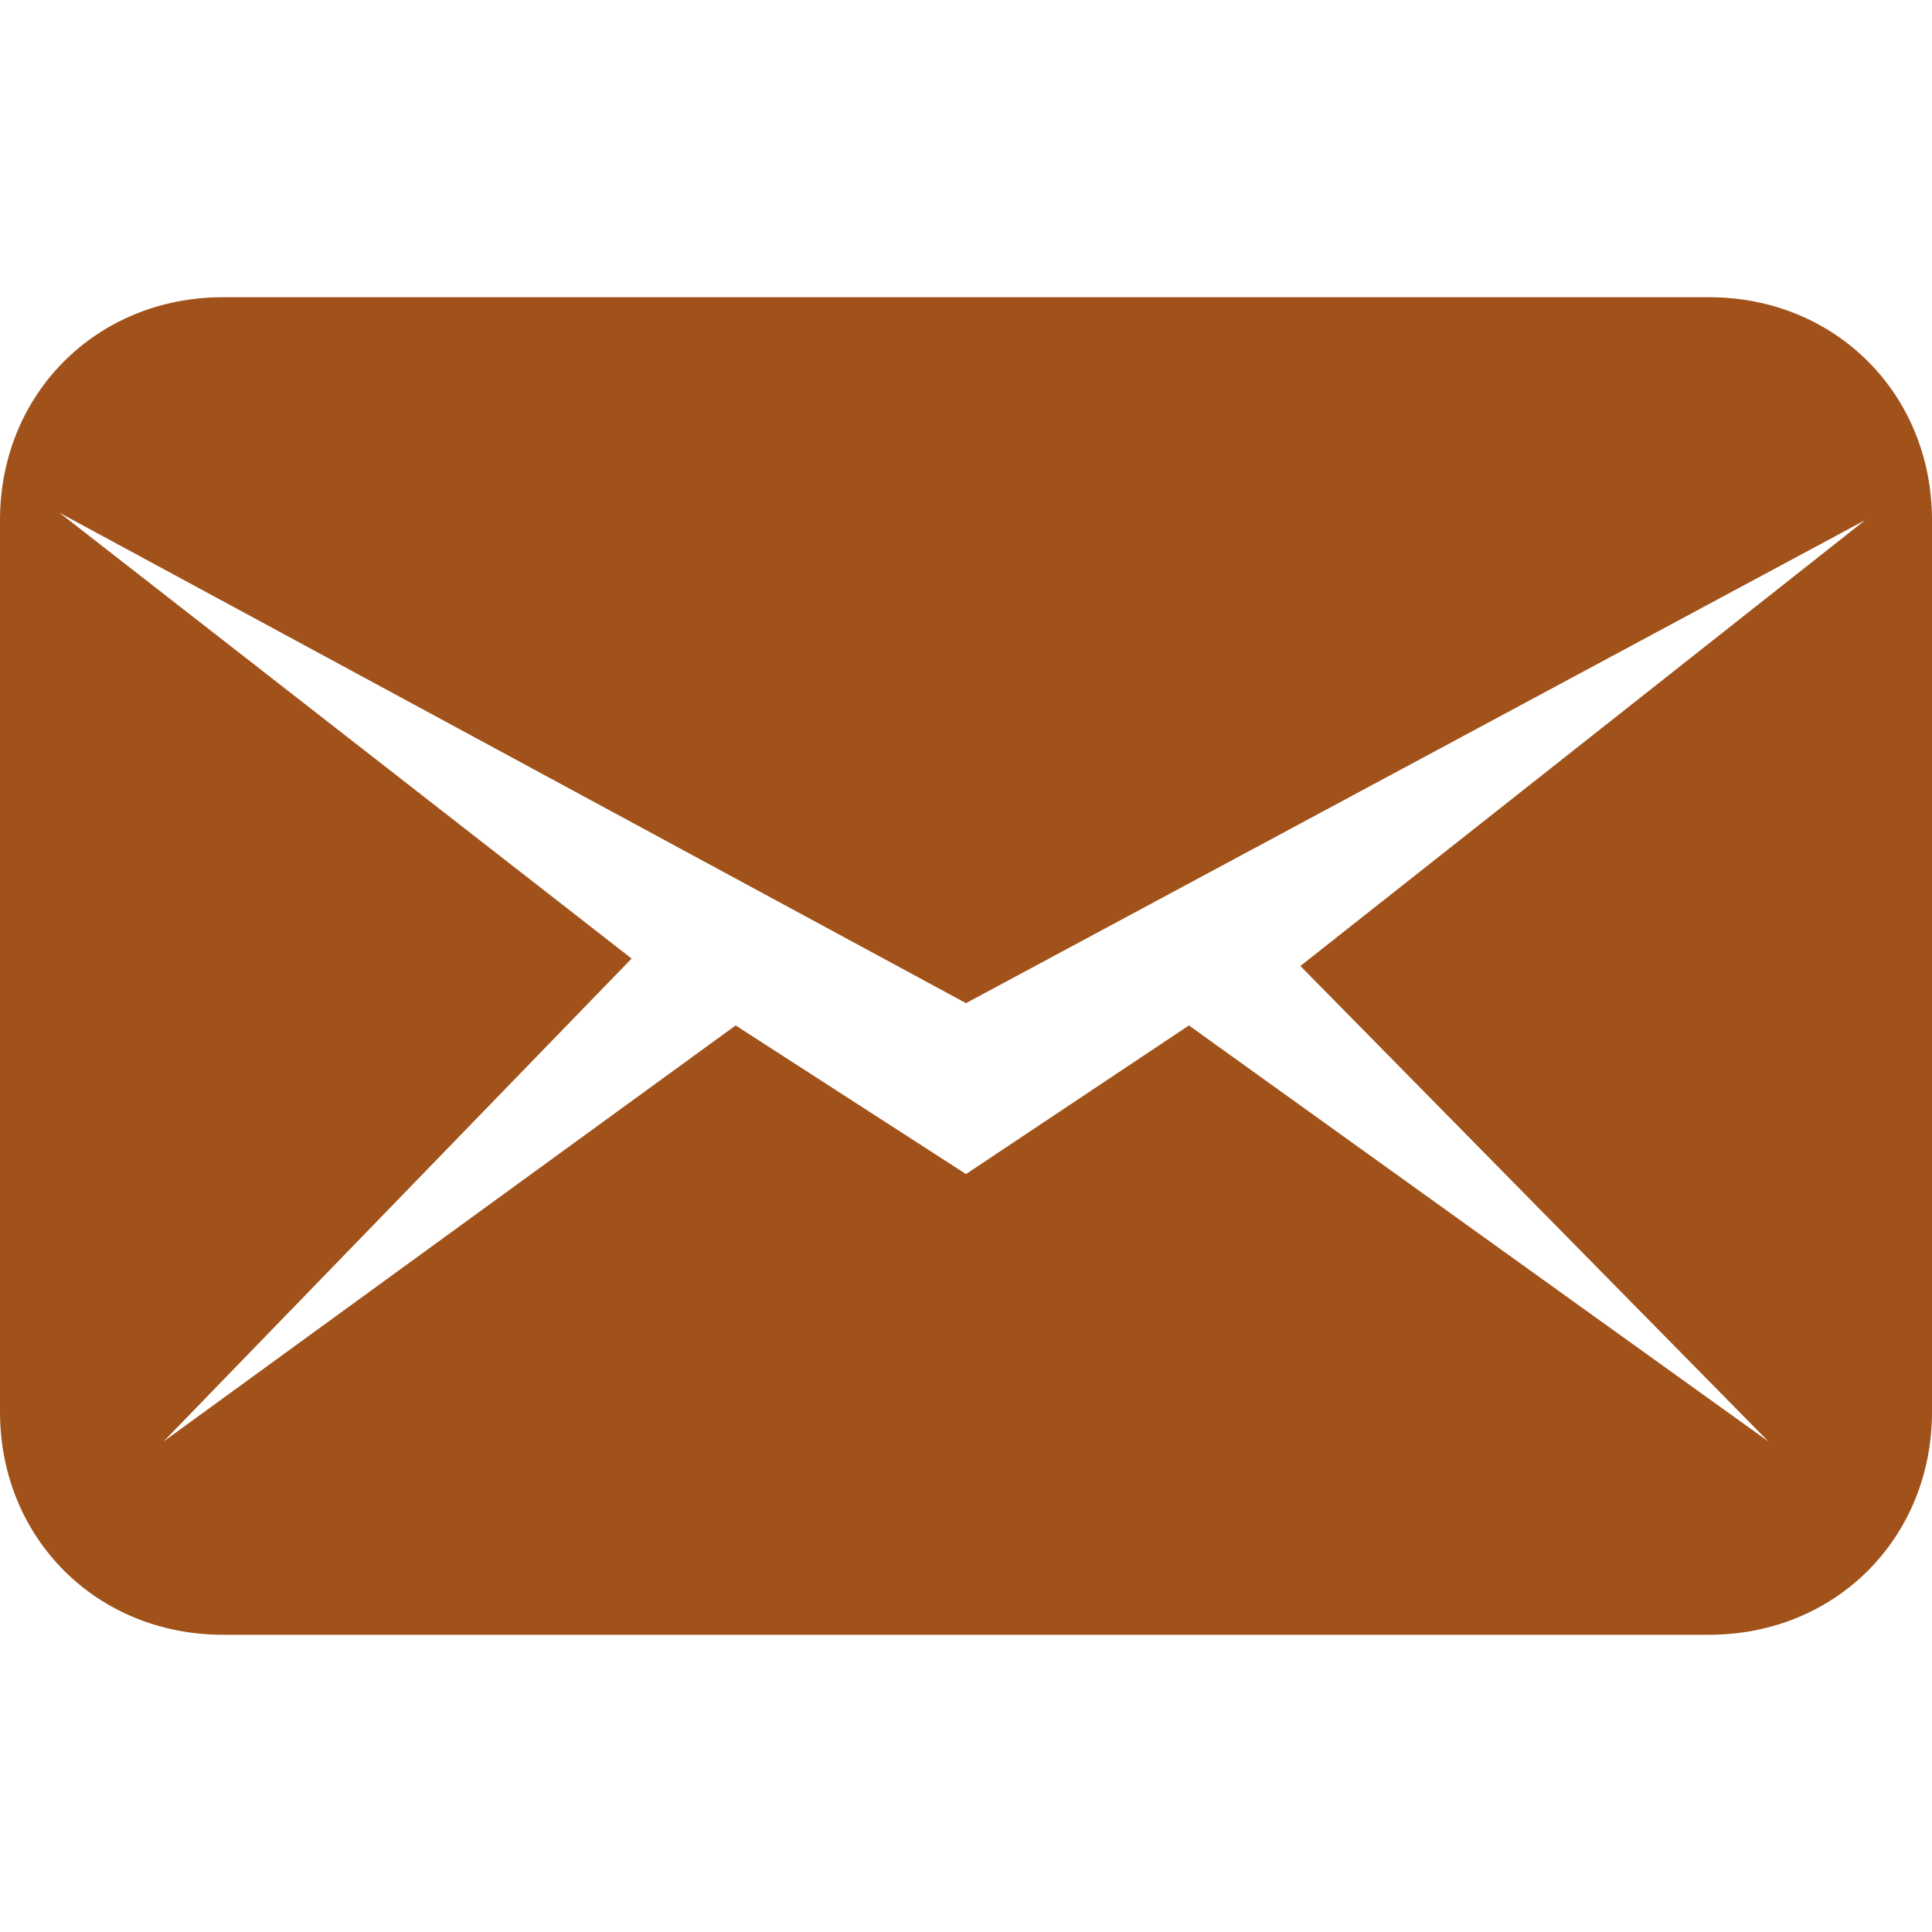 <svg width="26" height="26" viewBox="0 0 26 26" fill="none" xmlns="http://www.w3.org/2000/svg">
<path d="M23 4H3C1.3 4 0 5.3 0 7V19C0 20.7 1.3 22 3 22H23C24.7 22 26 20.7 26 19V7C26 5.3 24.7 4 23 4ZM23.8 19.4L16 13.8L13 15.8L9.9 13.8L2.2 19.4L8.5 12.9L0.8 6.9L13 13.5L25.1 7L17.5 13L23.8 19.4Z" fill="#A0521A"/>
</svg>
